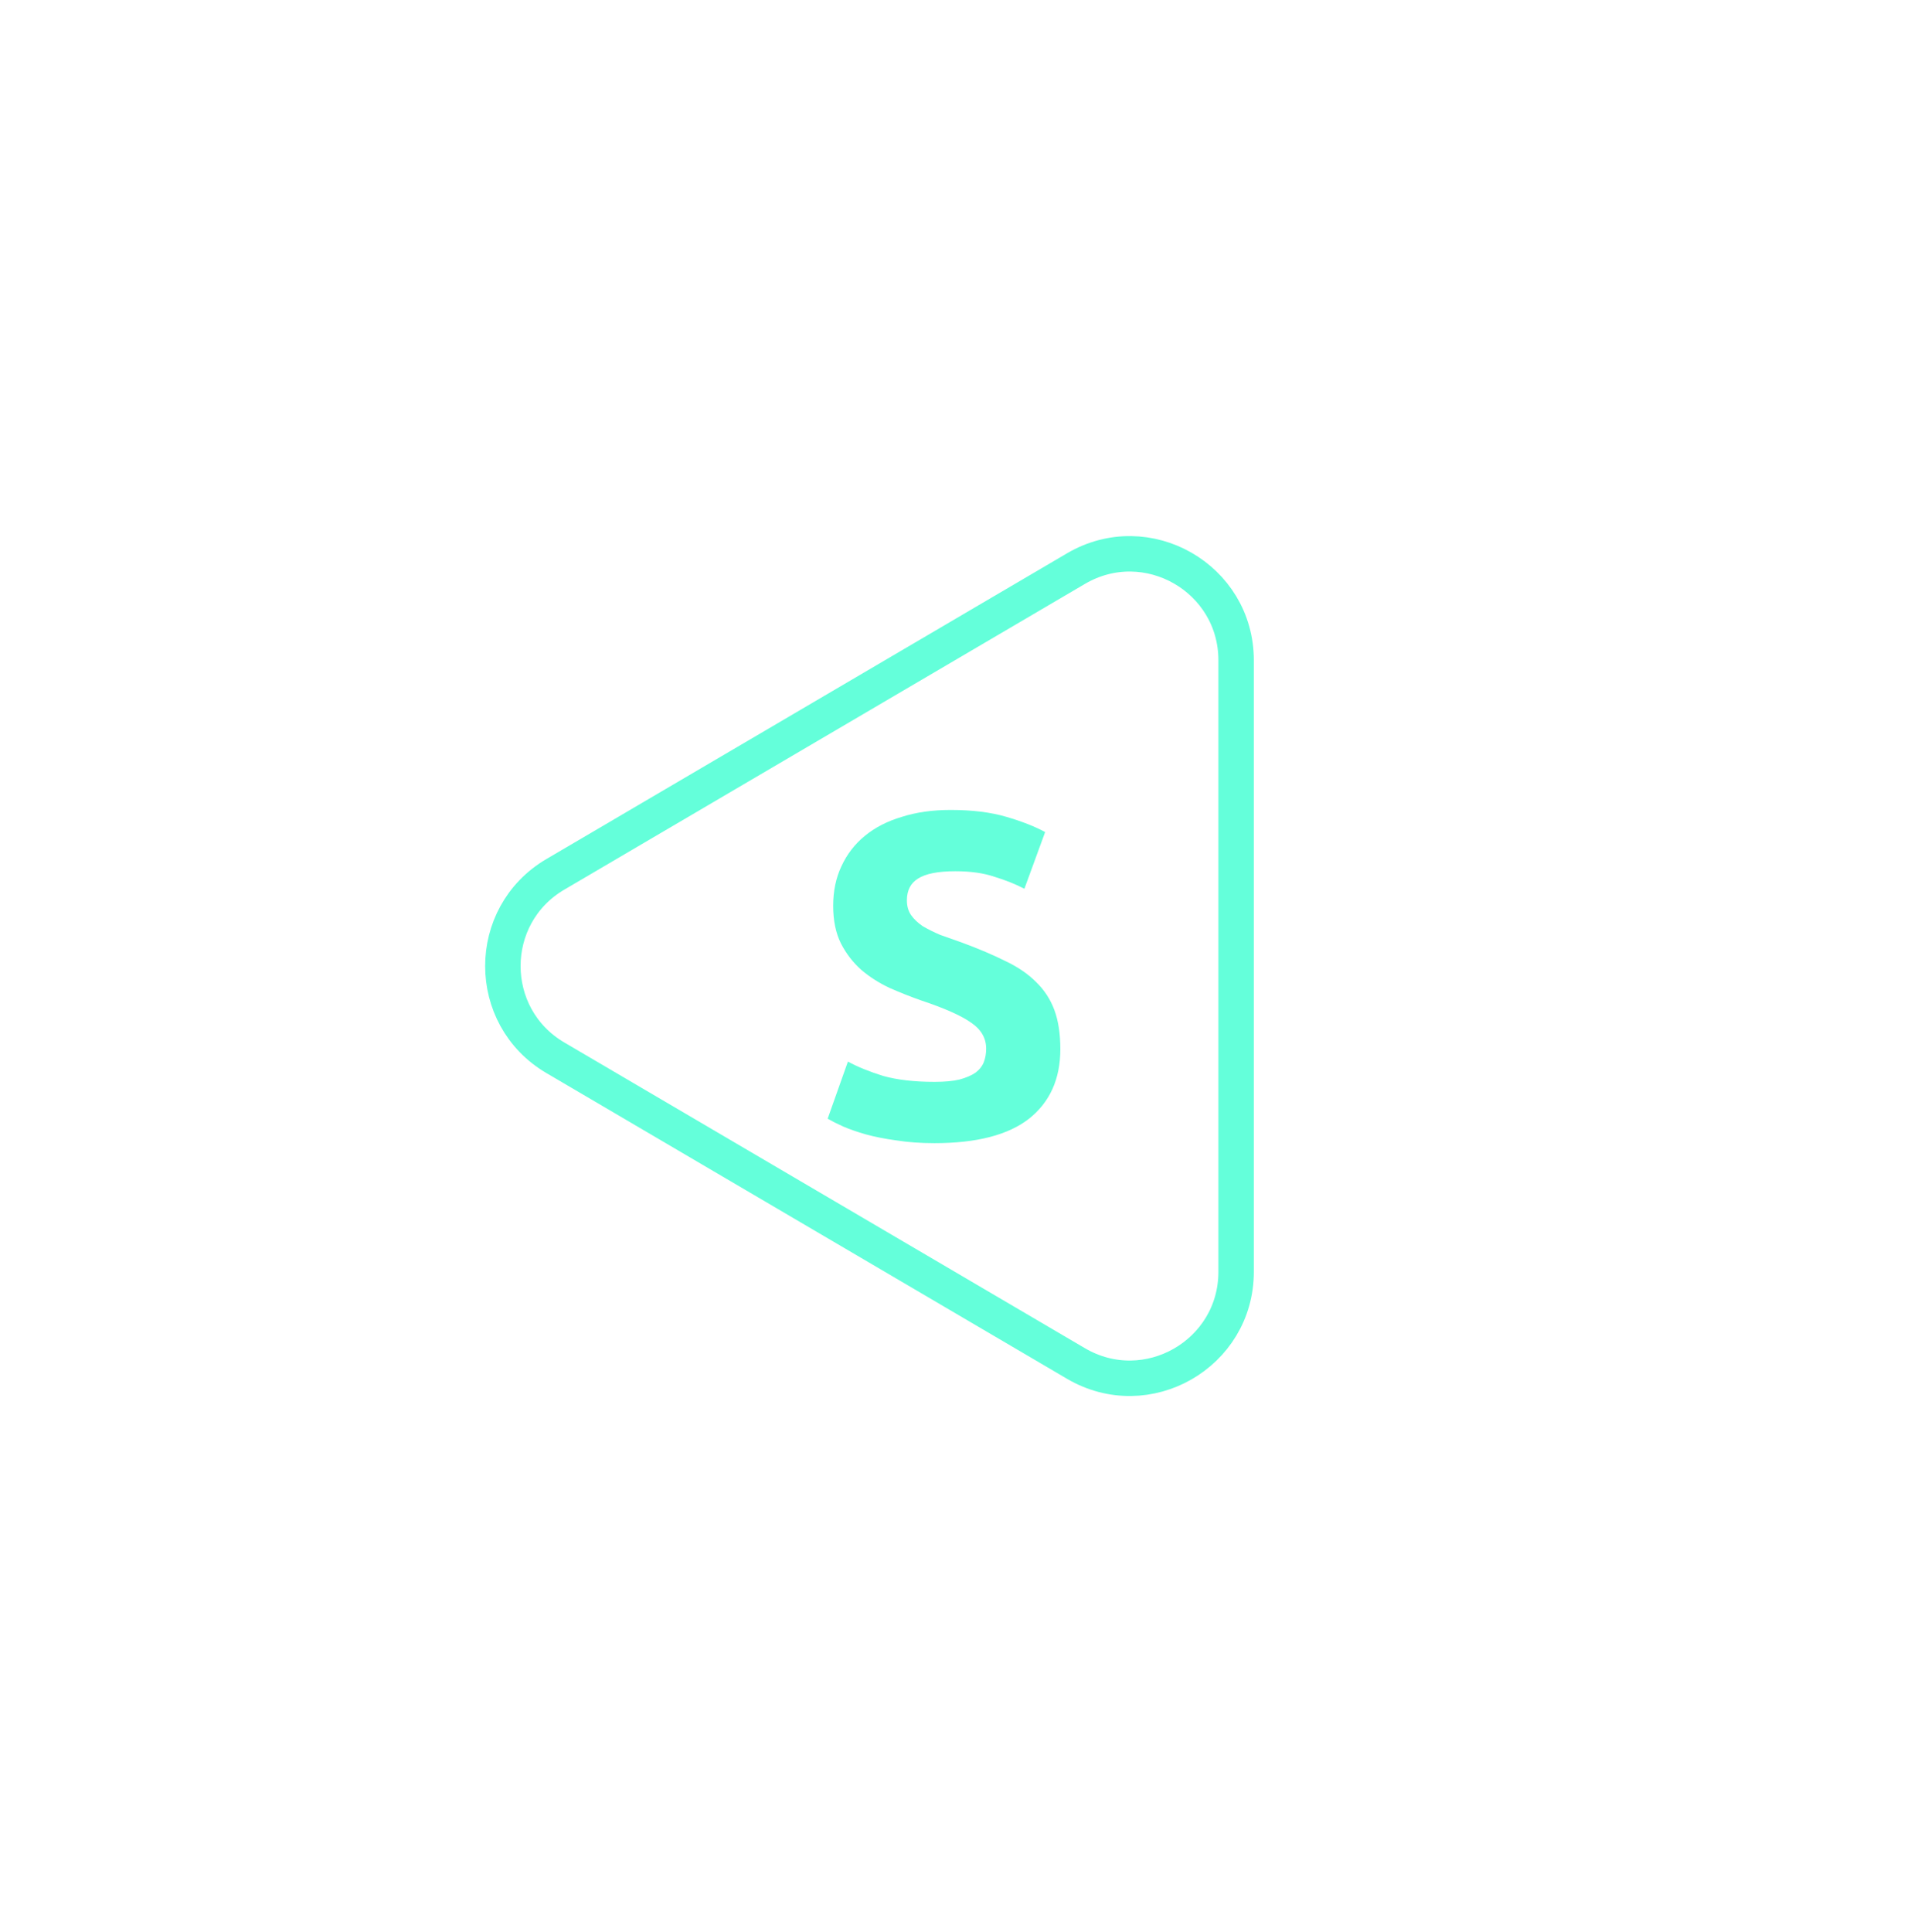 <svg width="108" height="109" viewBox="0 0 108 109" fill="none" xmlns="http://www.w3.org/2000/svg">
<path d="M60.712 32.079L31.337 49.326C27.388 51.645 27.388 57.355 31.337 59.674L60.712 76.921C64.712 79.269 69.75 76.385 69.75 71.747V37.253C69.75 32.615 64.712 29.73 60.712 32.079Z" stroke="#64FFDA" stroke-width="2"/>
<path d="M52.733 61.033C53.305 61.033 53.773 60.989 54.137 60.903C54.519 60.799 54.822 60.669 55.047 60.513C55.273 60.339 55.428 60.14 55.515 59.915C55.602 59.689 55.645 59.438 55.645 59.161C55.645 58.571 55.368 58.086 54.813 57.705C54.258 57.306 53.305 56.881 51.953 56.431C51.364 56.223 50.775 55.989 50.185 55.729C49.596 55.451 49.067 55.113 48.599 54.715C48.131 54.299 47.75 53.805 47.455 53.233C47.16 52.643 47.013 51.933 47.013 51.101C47.013 50.269 47.169 49.523 47.481 48.865C47.793 48.189 48.235 47.617 48.807 47.149C49.379 46.681 50.072 46.325 50.887 46.083C51.702 45.823 52.62 45.693 53.643 45.693C54.856 45.693 55.905 45.823 56.789 46.083C57.673 46.343 58.401 46.629 58.973 46.941L57.803 50.139C57.3 49.879 56.737 49.653 56.113 49.463C55.507 49.255 54.77 49.151 53.903 49.151C52.932 49.151 52.23 49.289 51.797 49.567C51.381 49.827 51.173 50.234 51.173 50.789C51.173 51.118 51.251 51.395 51.407 51.621C51.563 51.846 51.78 52.054 52.057 52.245C52.352 52.418 52.681 52.583 53.045 52.739C53.426 52.877 53.843 53.025 54.293 53.181C55.229 53.527 56.044 53.874 56.737 54.221C57.431 54.55 58.002 54.94 58.453 55.391C58.921 55.841 59.268 56.37 59.493 56.977C59.718 57.583 59.831 58.32 59.831 59.187C59.831 60.868 59.242 62.177 58.063 63.113C56.885 64.031 55.108 64.491 52.733 64.491C51.936 64.491 51.217 64.439 50.575 64.335C49.934 64.248 49.362 64.135 48.859 63.997C48.374 63.858 47.949 63.711 47.585 63.555C47.239 63.399 46.944 63.251 46.701 63.113L47.845 59.889C48.383 60.183 49.041 60.452 49.821 60.695C50.618 60.92 51.589 61.033 52.733 61.033Z" fill="#64FFDA"/>
</svg>
